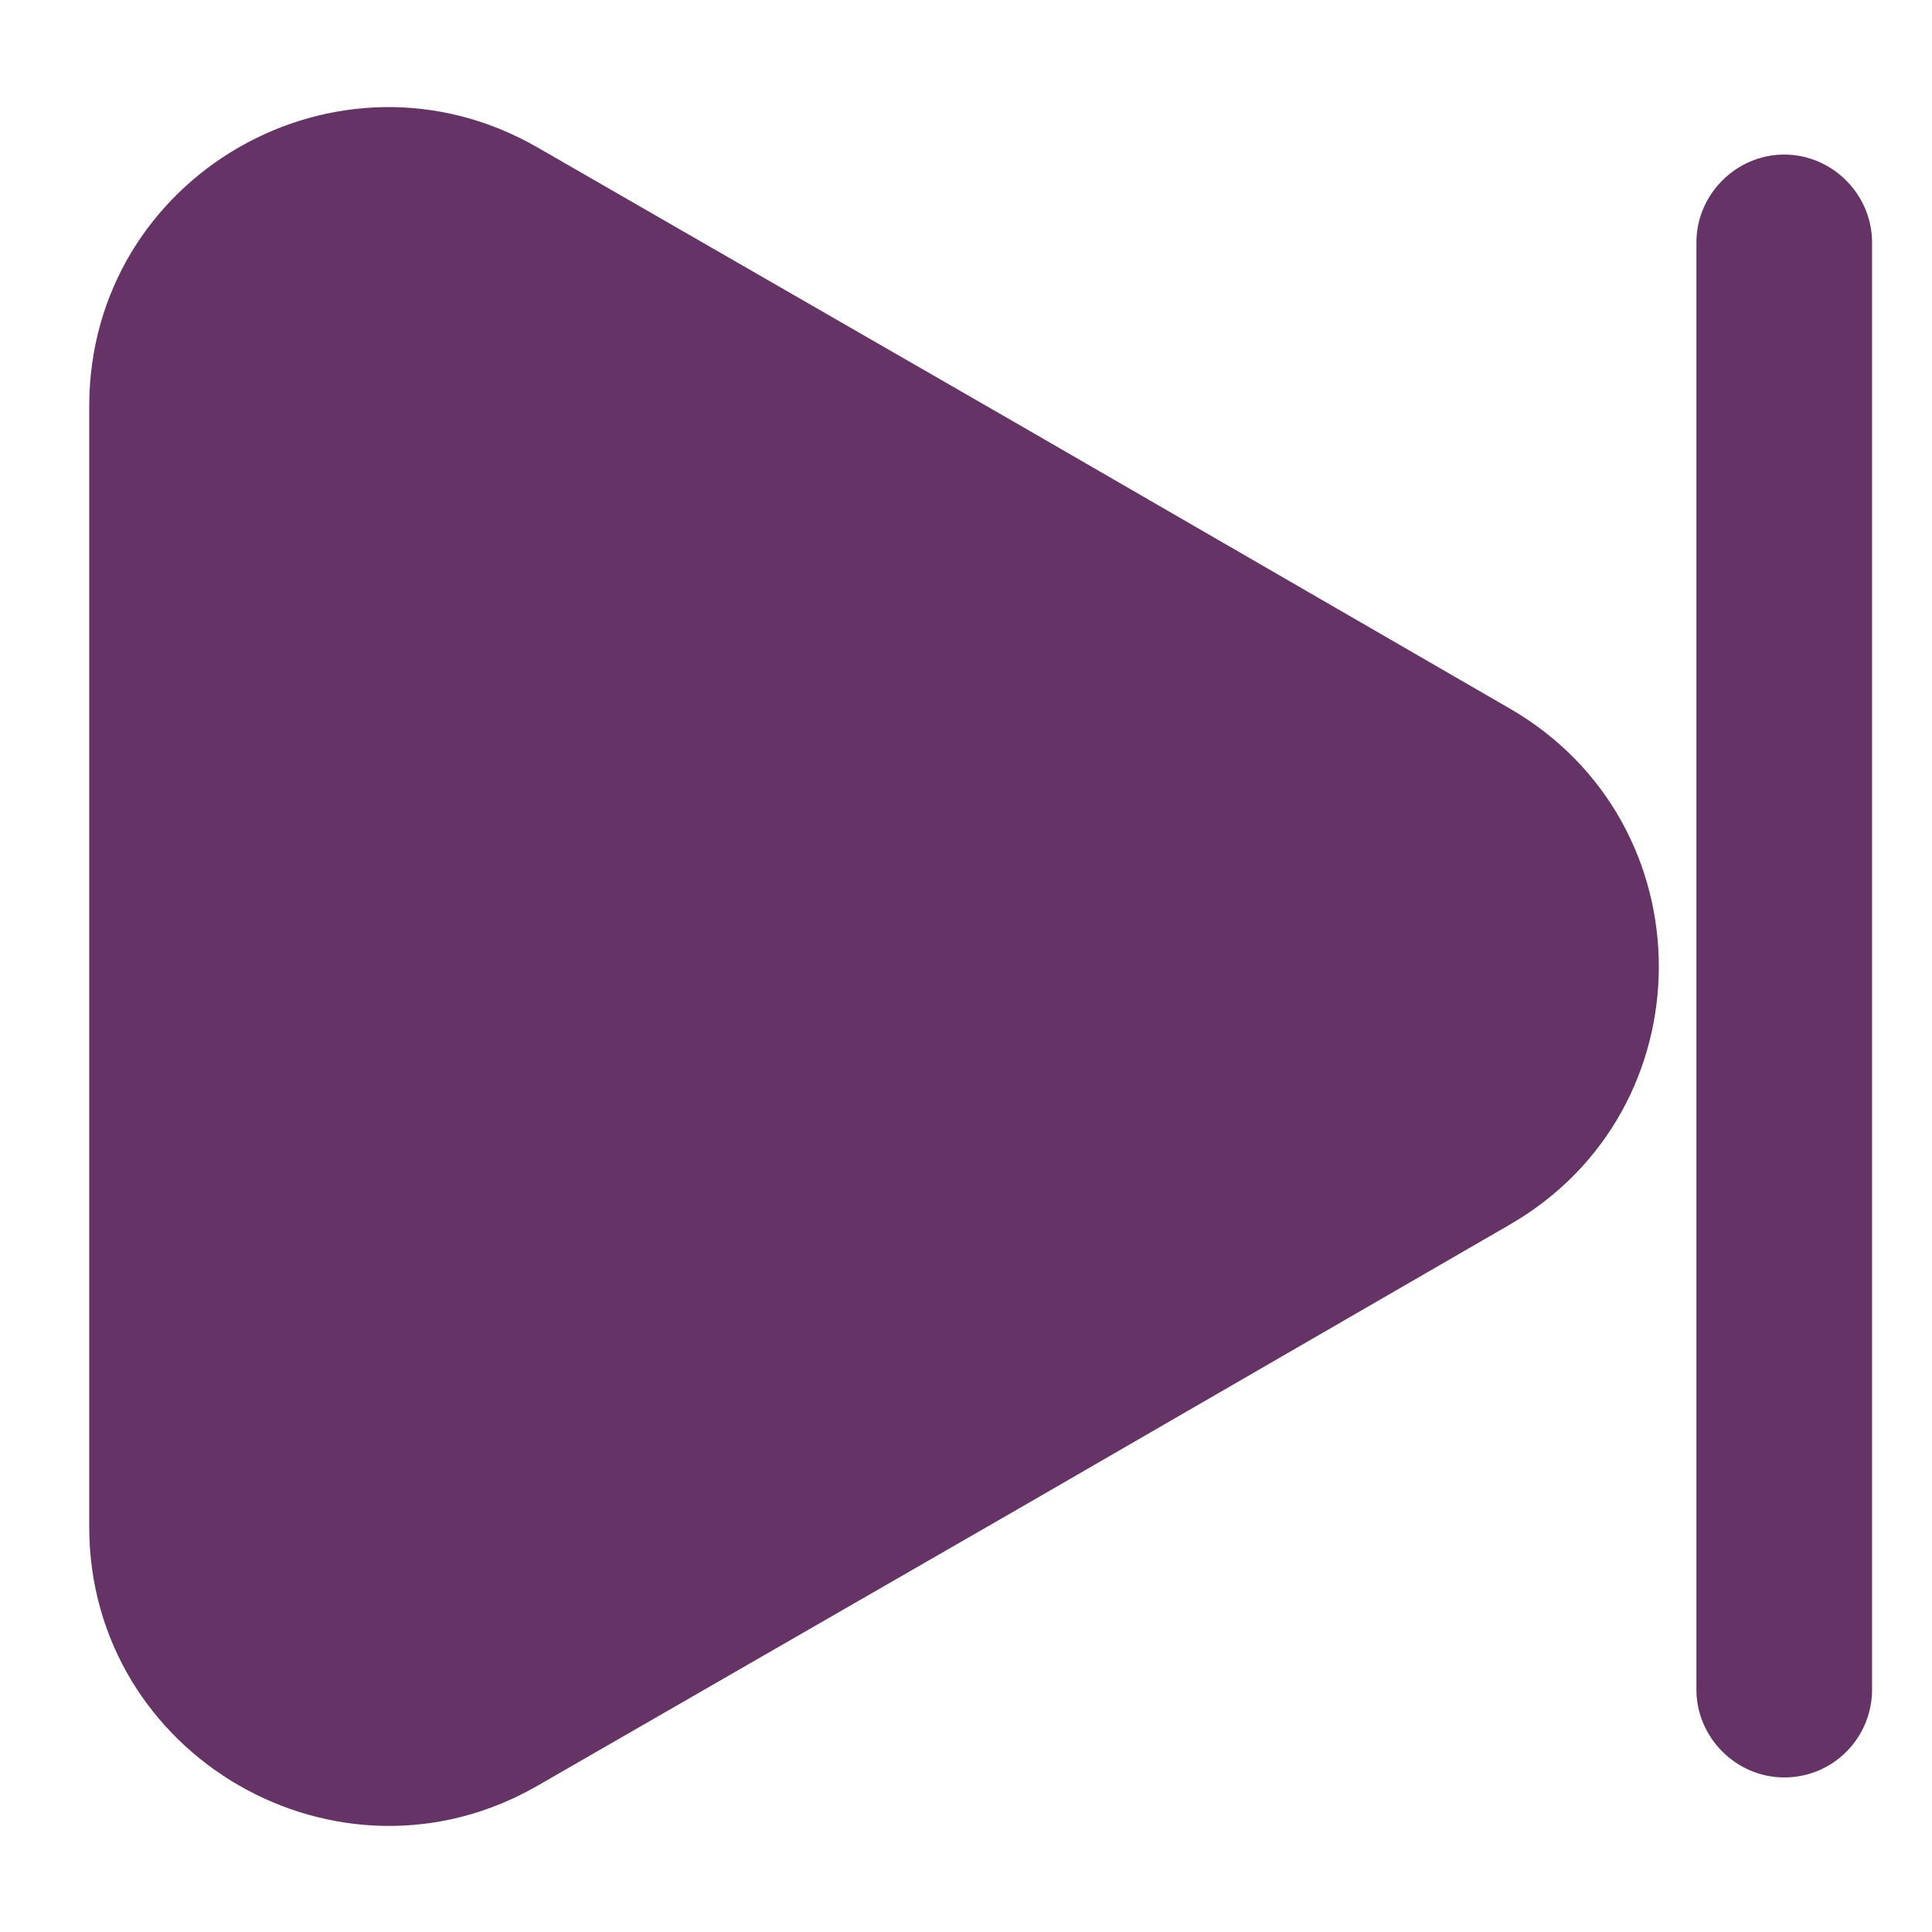<?xml version="1.0" encoding="utf-8"?><!-- Uploaded to: SVG Repo, www.svgrepo.com, Generator: SVG Repo Mixer Tools -->
<svg width="800px" height="800px" viewBox="3 6.5 16.5 11" fill="#663366" xmlns="http://www.w3.org/2000/svg">
  <path d="M3.762 7.22V16.79C3.762 18.75 5.892 19.98 7.592 19L11.742 16.61L15.892 14.21C17.592 13.23 17.592 10.78 15.892 9.8L11.742 7.4L7.592 5.01C5.892 4.03 3.762 5.25 3.762 7.22Z"/>
  <path d="M18.238 18.93C17.828 18.93 17.488 18.59 17.488 18.18V5.82C17.488 5.41 17.828 5.07 18.238 5.07C18.648 5.07 18.988 5.41 18.988 5.82V18.18C18.988 18.59 18.658 18.93 18.238 18.93Z"/>
</svg>